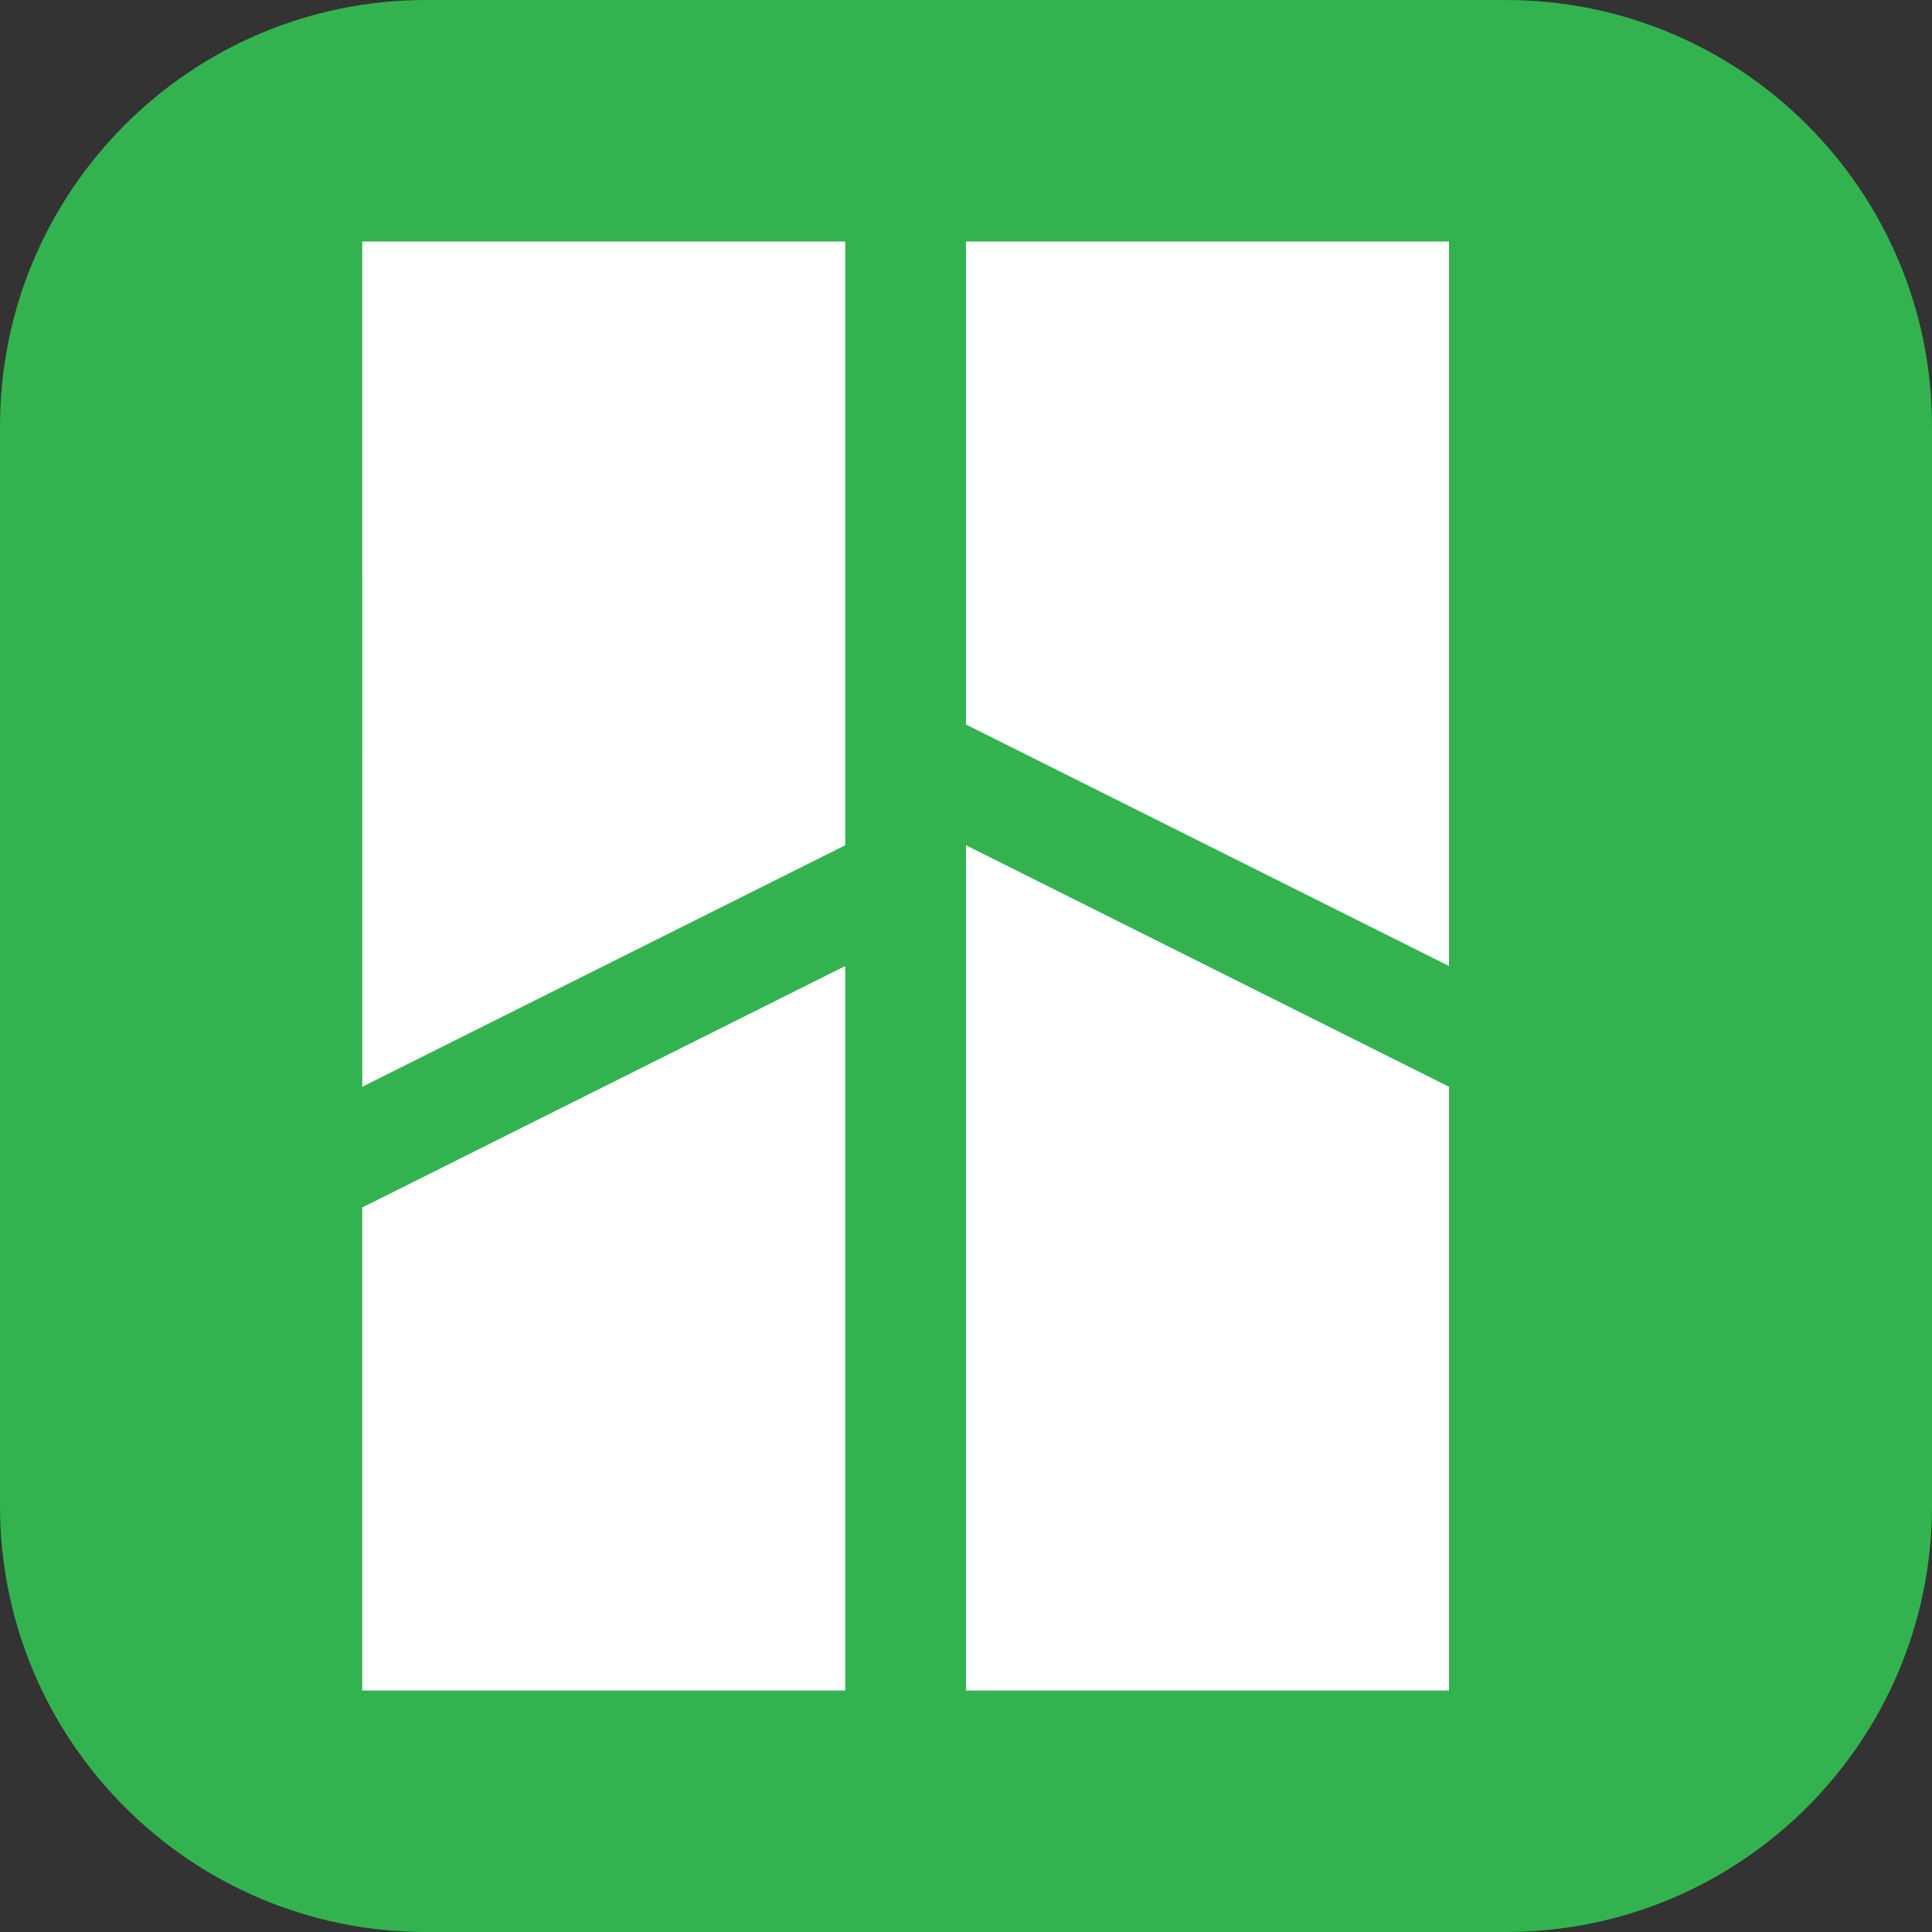 <svg width="16" height="16" version="1.1" xmlns="http://www.w3.org/2000/svg">
 <rect width="100%" height="100%" fill="#333333" stroke="none"/>
 <g transform="scale(.125)" style="fill:none">
  <path d="M 99.759,128 H 28.241 C 12.646,128 0,115.354 0,99.759 V 28.241 C 0,12.646 12.646,0 28.241,0 H 99.759 C 115.354,0 128,12.646 128,28.241 V 99.759 C 128,115.354 115.354,128 99.759,128 Z" style="fill:#33b34f"/>
  <g transform="translate(4)" style="fill:#ffffff">
   <path d="m60 56v56h32v-40z" style="fill:#ffffff"/>
   <path d="m60 16v32l32 16v-48z" style="fill:#ffffff"/>
   <path d="m20 112v-32l32-16v48z" style="fill:#ffffff"/>
   <path d="m20.001 72-0.001-56h32v40z" style="fill:#ffffff"/>
  </g>
 </g>
</svg>
